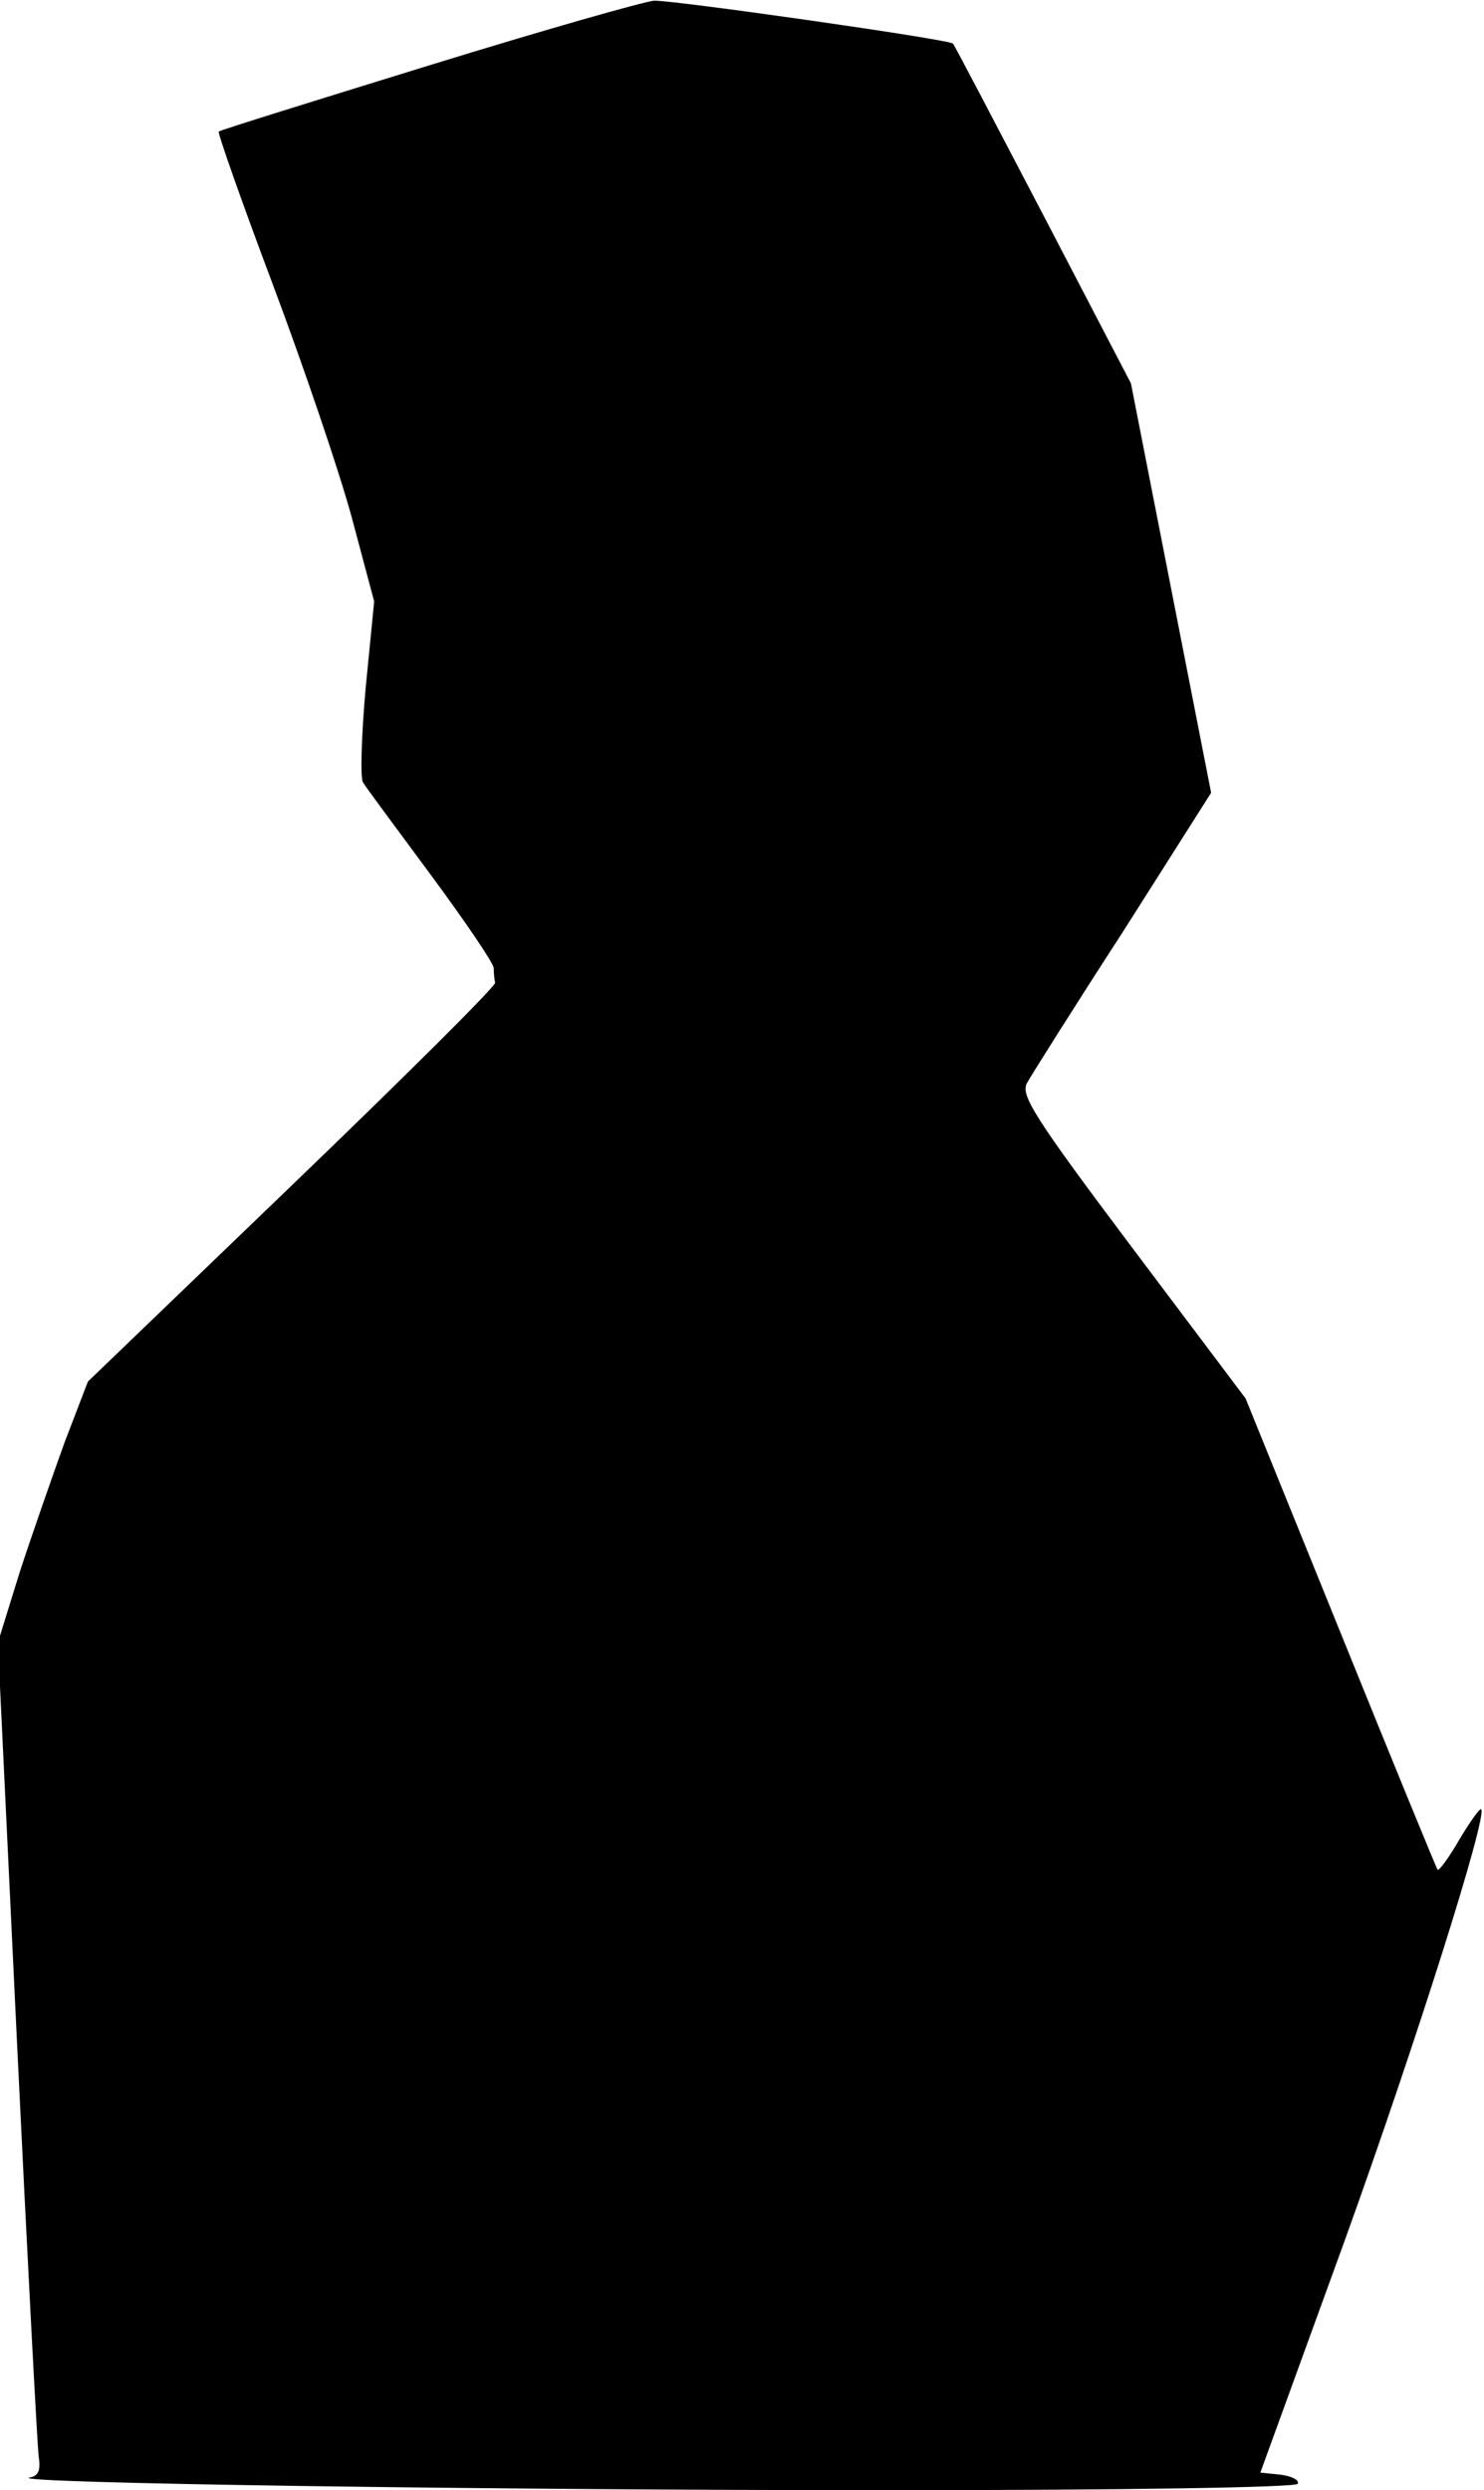 <?xml version="1.0" standalone="no"?>
<!DOCTYPE svg PUBLIC "-//W3C//DTD SVG 20010904//EN"
 "http://www.w3.org/TR/2001/REC-SVG-20010904/DTD/svg10.dtd">
<svg version="1.0" xmlns="http://www.w3.org/2000/svg"
 width="211pt" height="354pt" viewBox="0 0 211 354"
 preserveAspectRatio="xMidYMid meet">
<g transform="translate(0,354) scale(0.1,-0.1)"
fill="#000000" stroke="none">
<path fill="#000000" stroke="none" d="M610 3447 c-162 -50 -297 -92 -299 -94
-2 -1 32 -98 76 -215 44 -117 95 -267 113 -333 l32 -120 -12 -122 c-6 -67 -8
-128 -4 -135 4 -7 48 -66 96 -131 48 -65 89 -125 90 -133 0 -8 1 -17 2 -21 1
-5 -129 -134 -289 -288 l-290 -279 -33 -86 c-17 -47 -46 -130 -64 -185 l-31
-100 27 -565 c15 -311 29 -577 31 -592 3 -19 0 -28 -13 -30 -35 -8 656 -18
1215 -18 350 0 584 4 588 9 3 5 -8 11 -24 13 l-29 3 120 330 c102 283 203 603
194 613 -2 2 -16 -18 -31 -43 -15 -26 -29 -45 -31 -43 -2 3 -64 154 -138 337
l-135 333 -161 214 c-139 185 -159 217 -150 234 6 11 67 108 137 216 l125 197
-57 291 -57 291 -125 240 c-69 132 -126 241 -128 243 -5 6 -398 62 -425 61
-14 -1 -158 -42 -320 -92z"/>
</g>
</svg>

